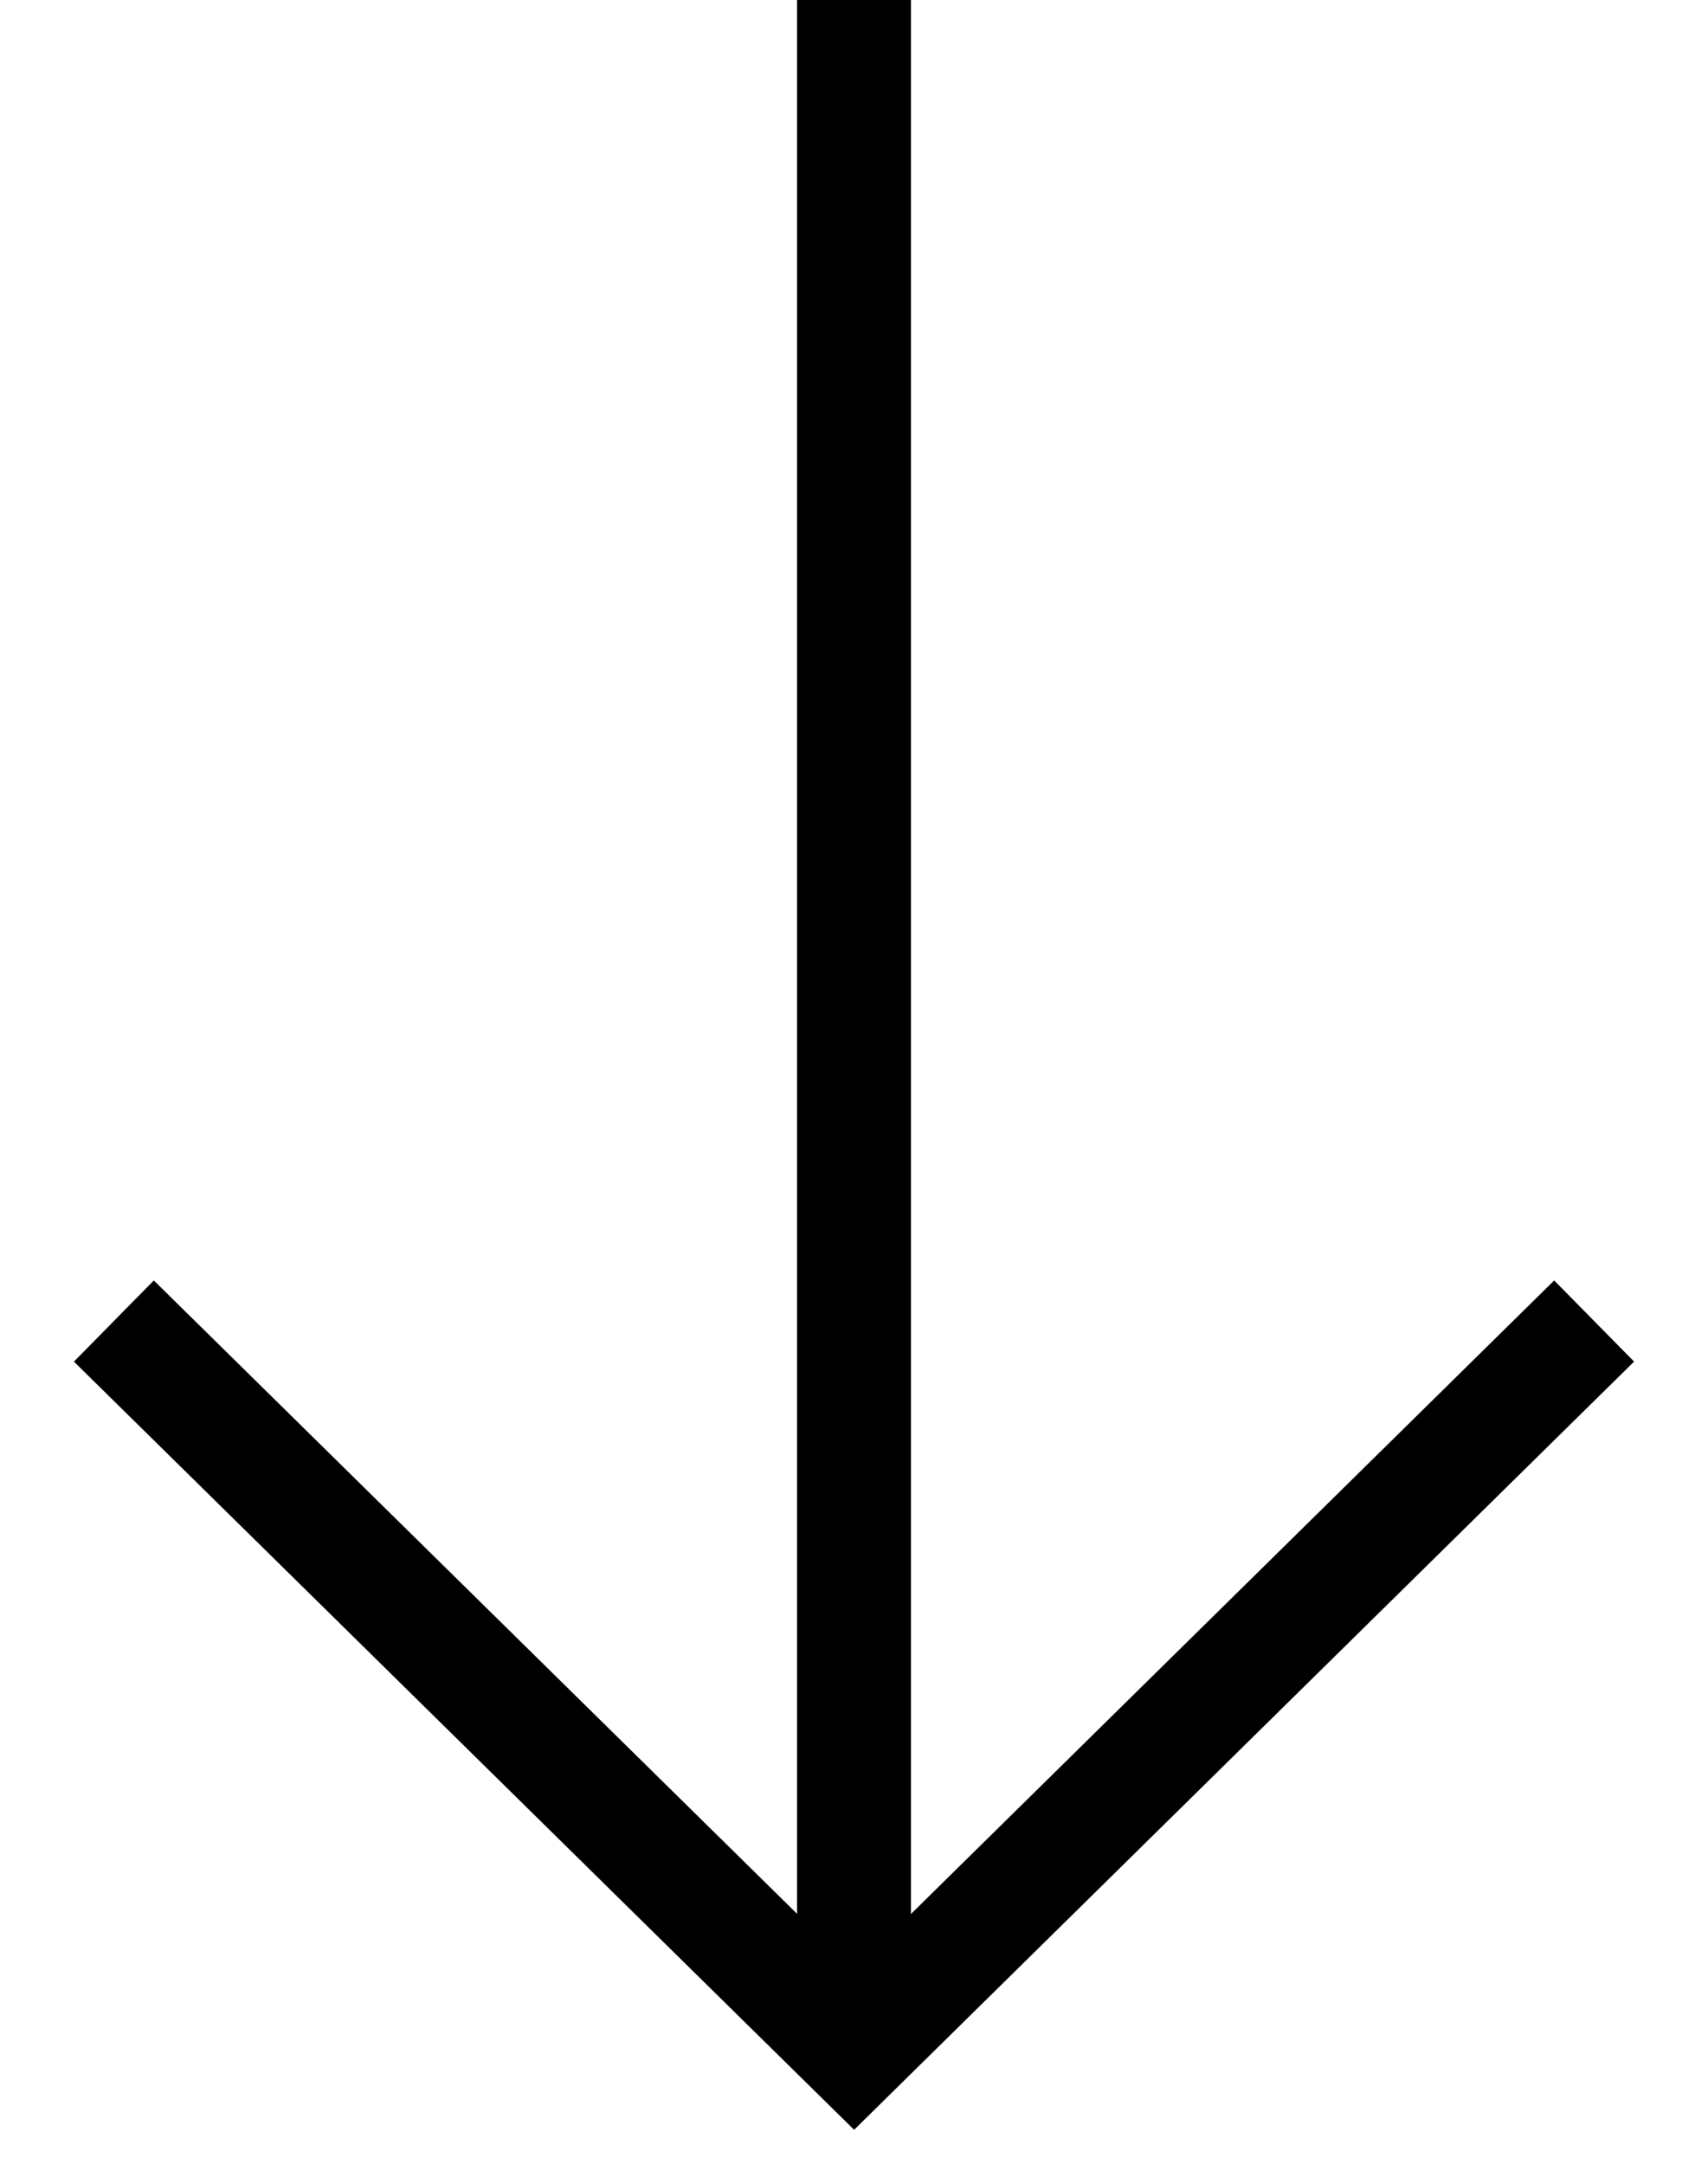<svg width="15" height="19" viewBox="0 0 15 19" fill="none" xmlns="http://www.w3.org/2000/svg">
<path d="M7.5 9.76324e-05L7.5 17.6" stroke="black" stroke-miterlimit="10"/>
<path d="M1 11.6L7.501 18L14 11.6" stroke="black" stroke-miterlimit="10"/>
</svg>
